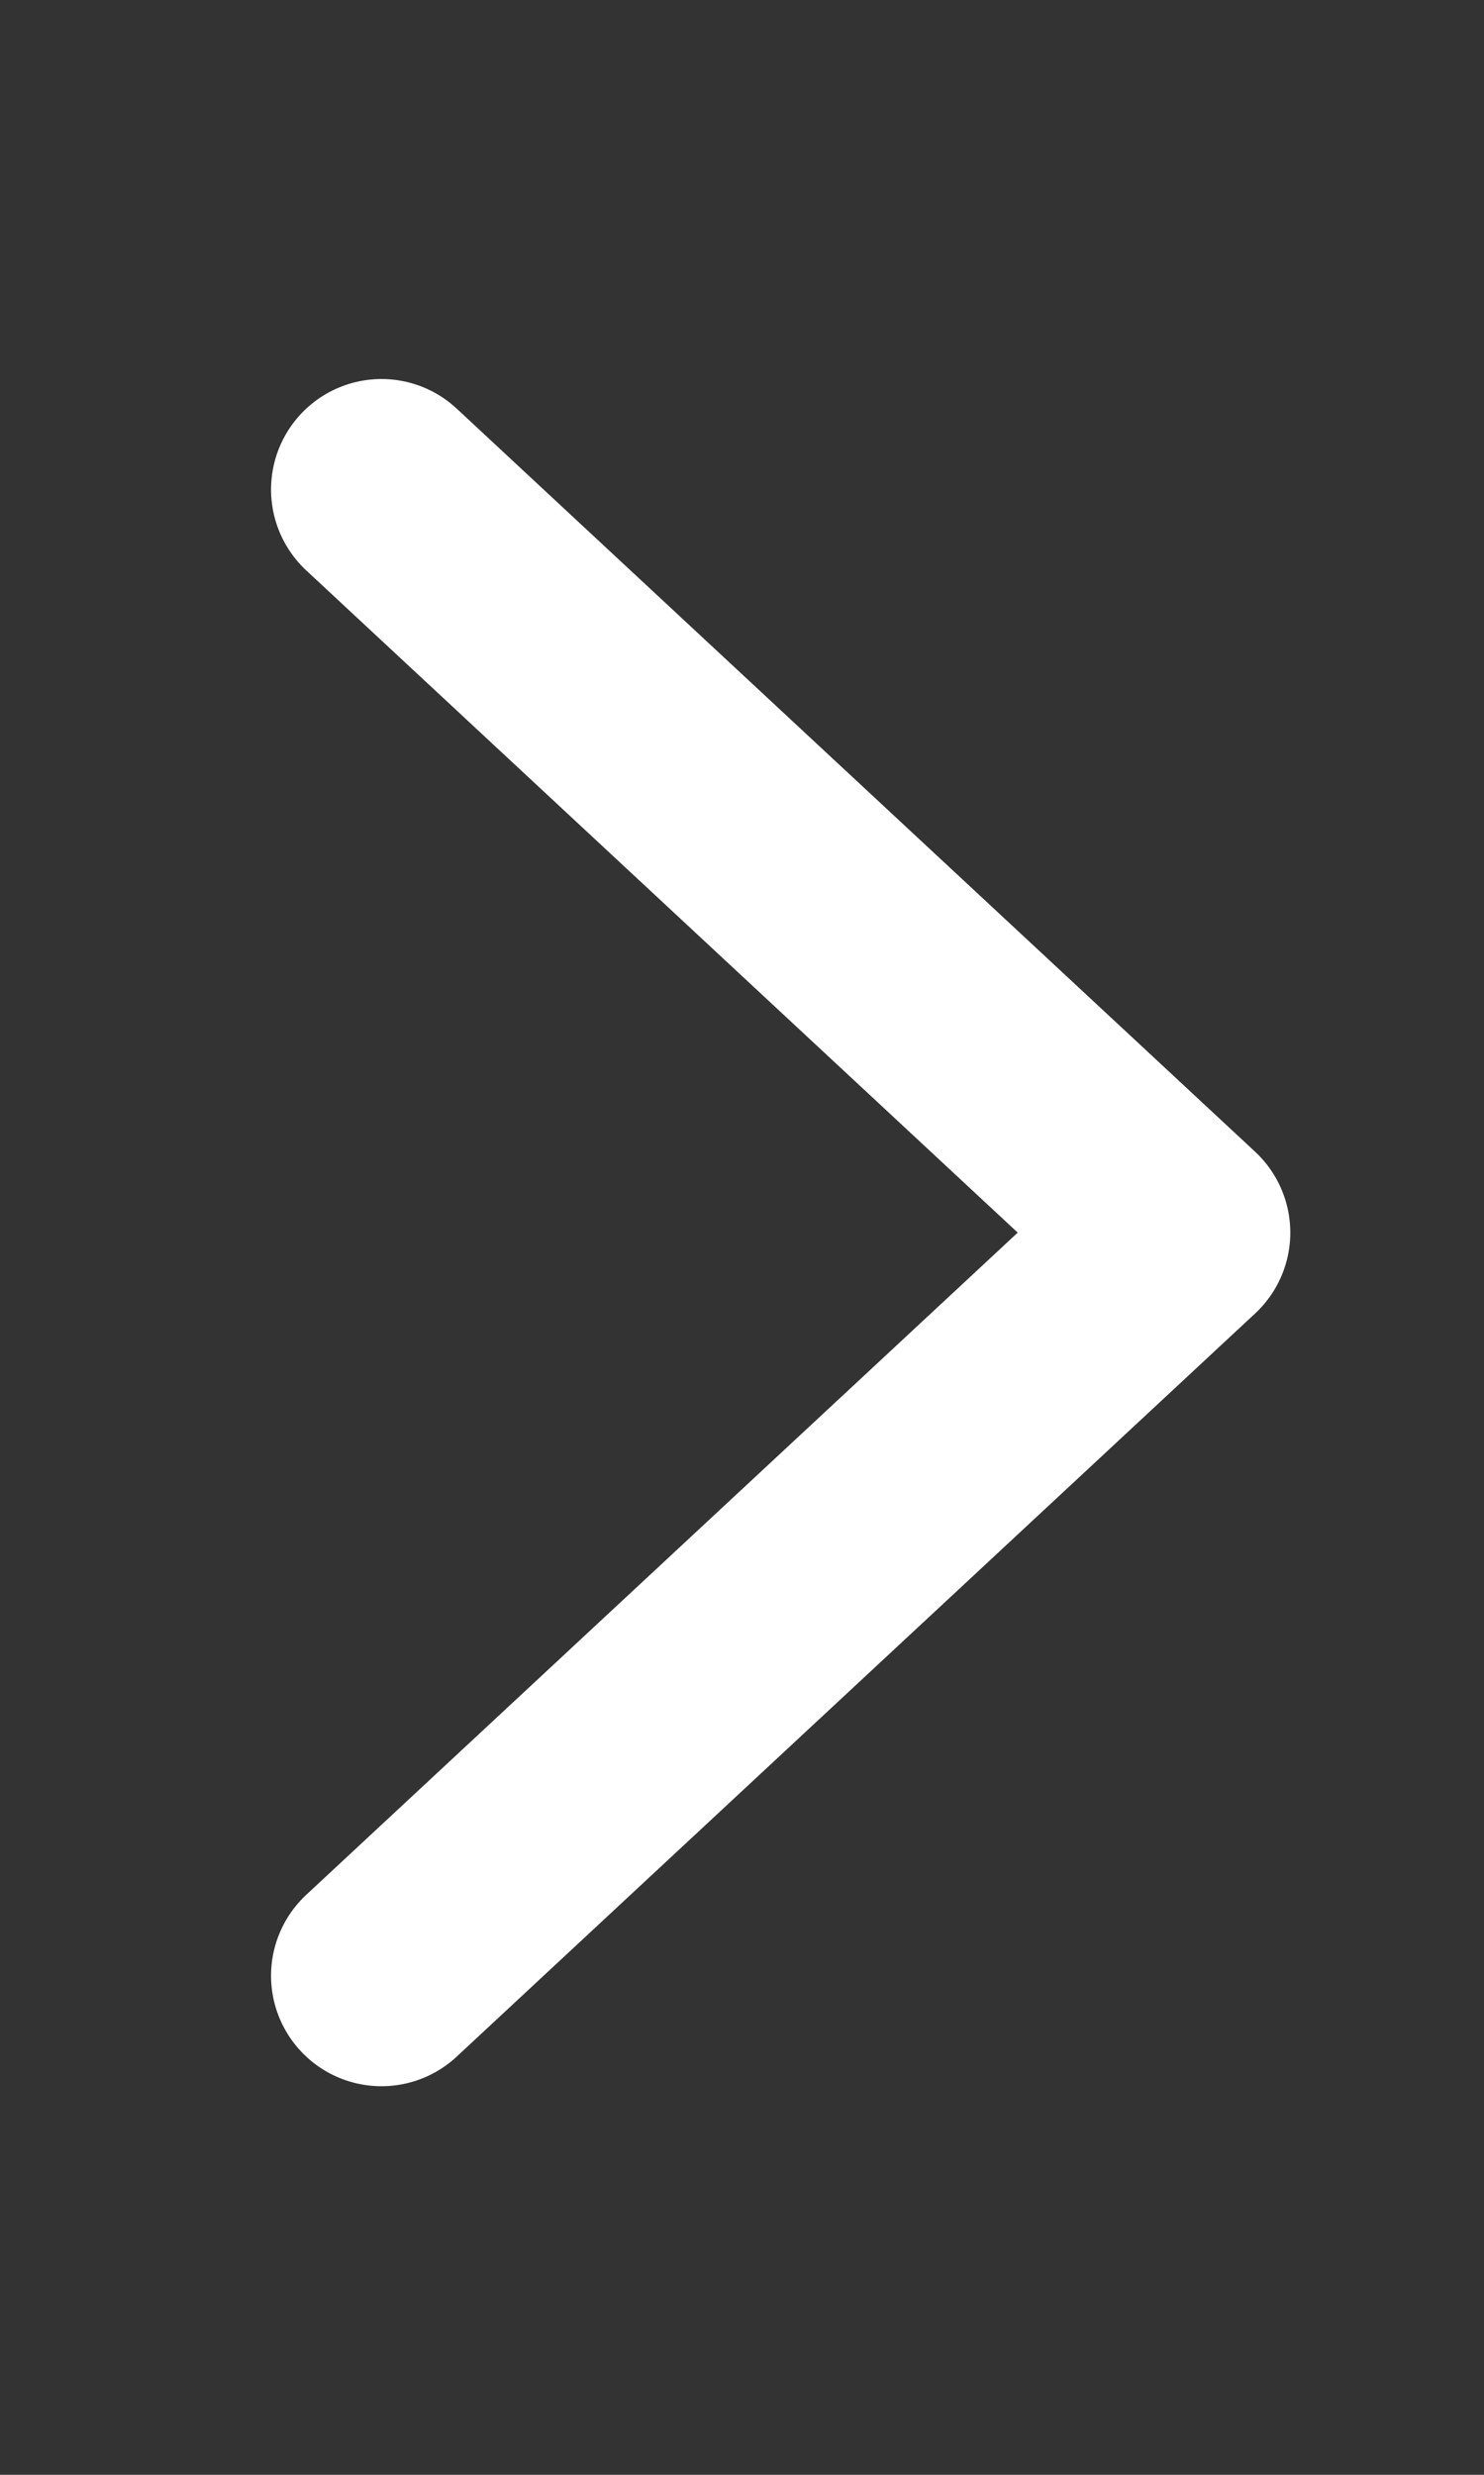 <svg xmlns="http://www.w3.org/2000/svg" width="18" height="30" viewBox="0 0 18 30">
    <rect x="0" y="0" width="18" height="30" fill="#333333" stroke="none"/>
    <path fill="none" fill-rule="evenodd" stroke="#FFF" stroke-linecap="round" stroke-linejoin="round" stroke-width="2.679" d="M4.627 23.95l9.684-9.008-8.289-7.71-1.395-1.298"/>
</svg>
